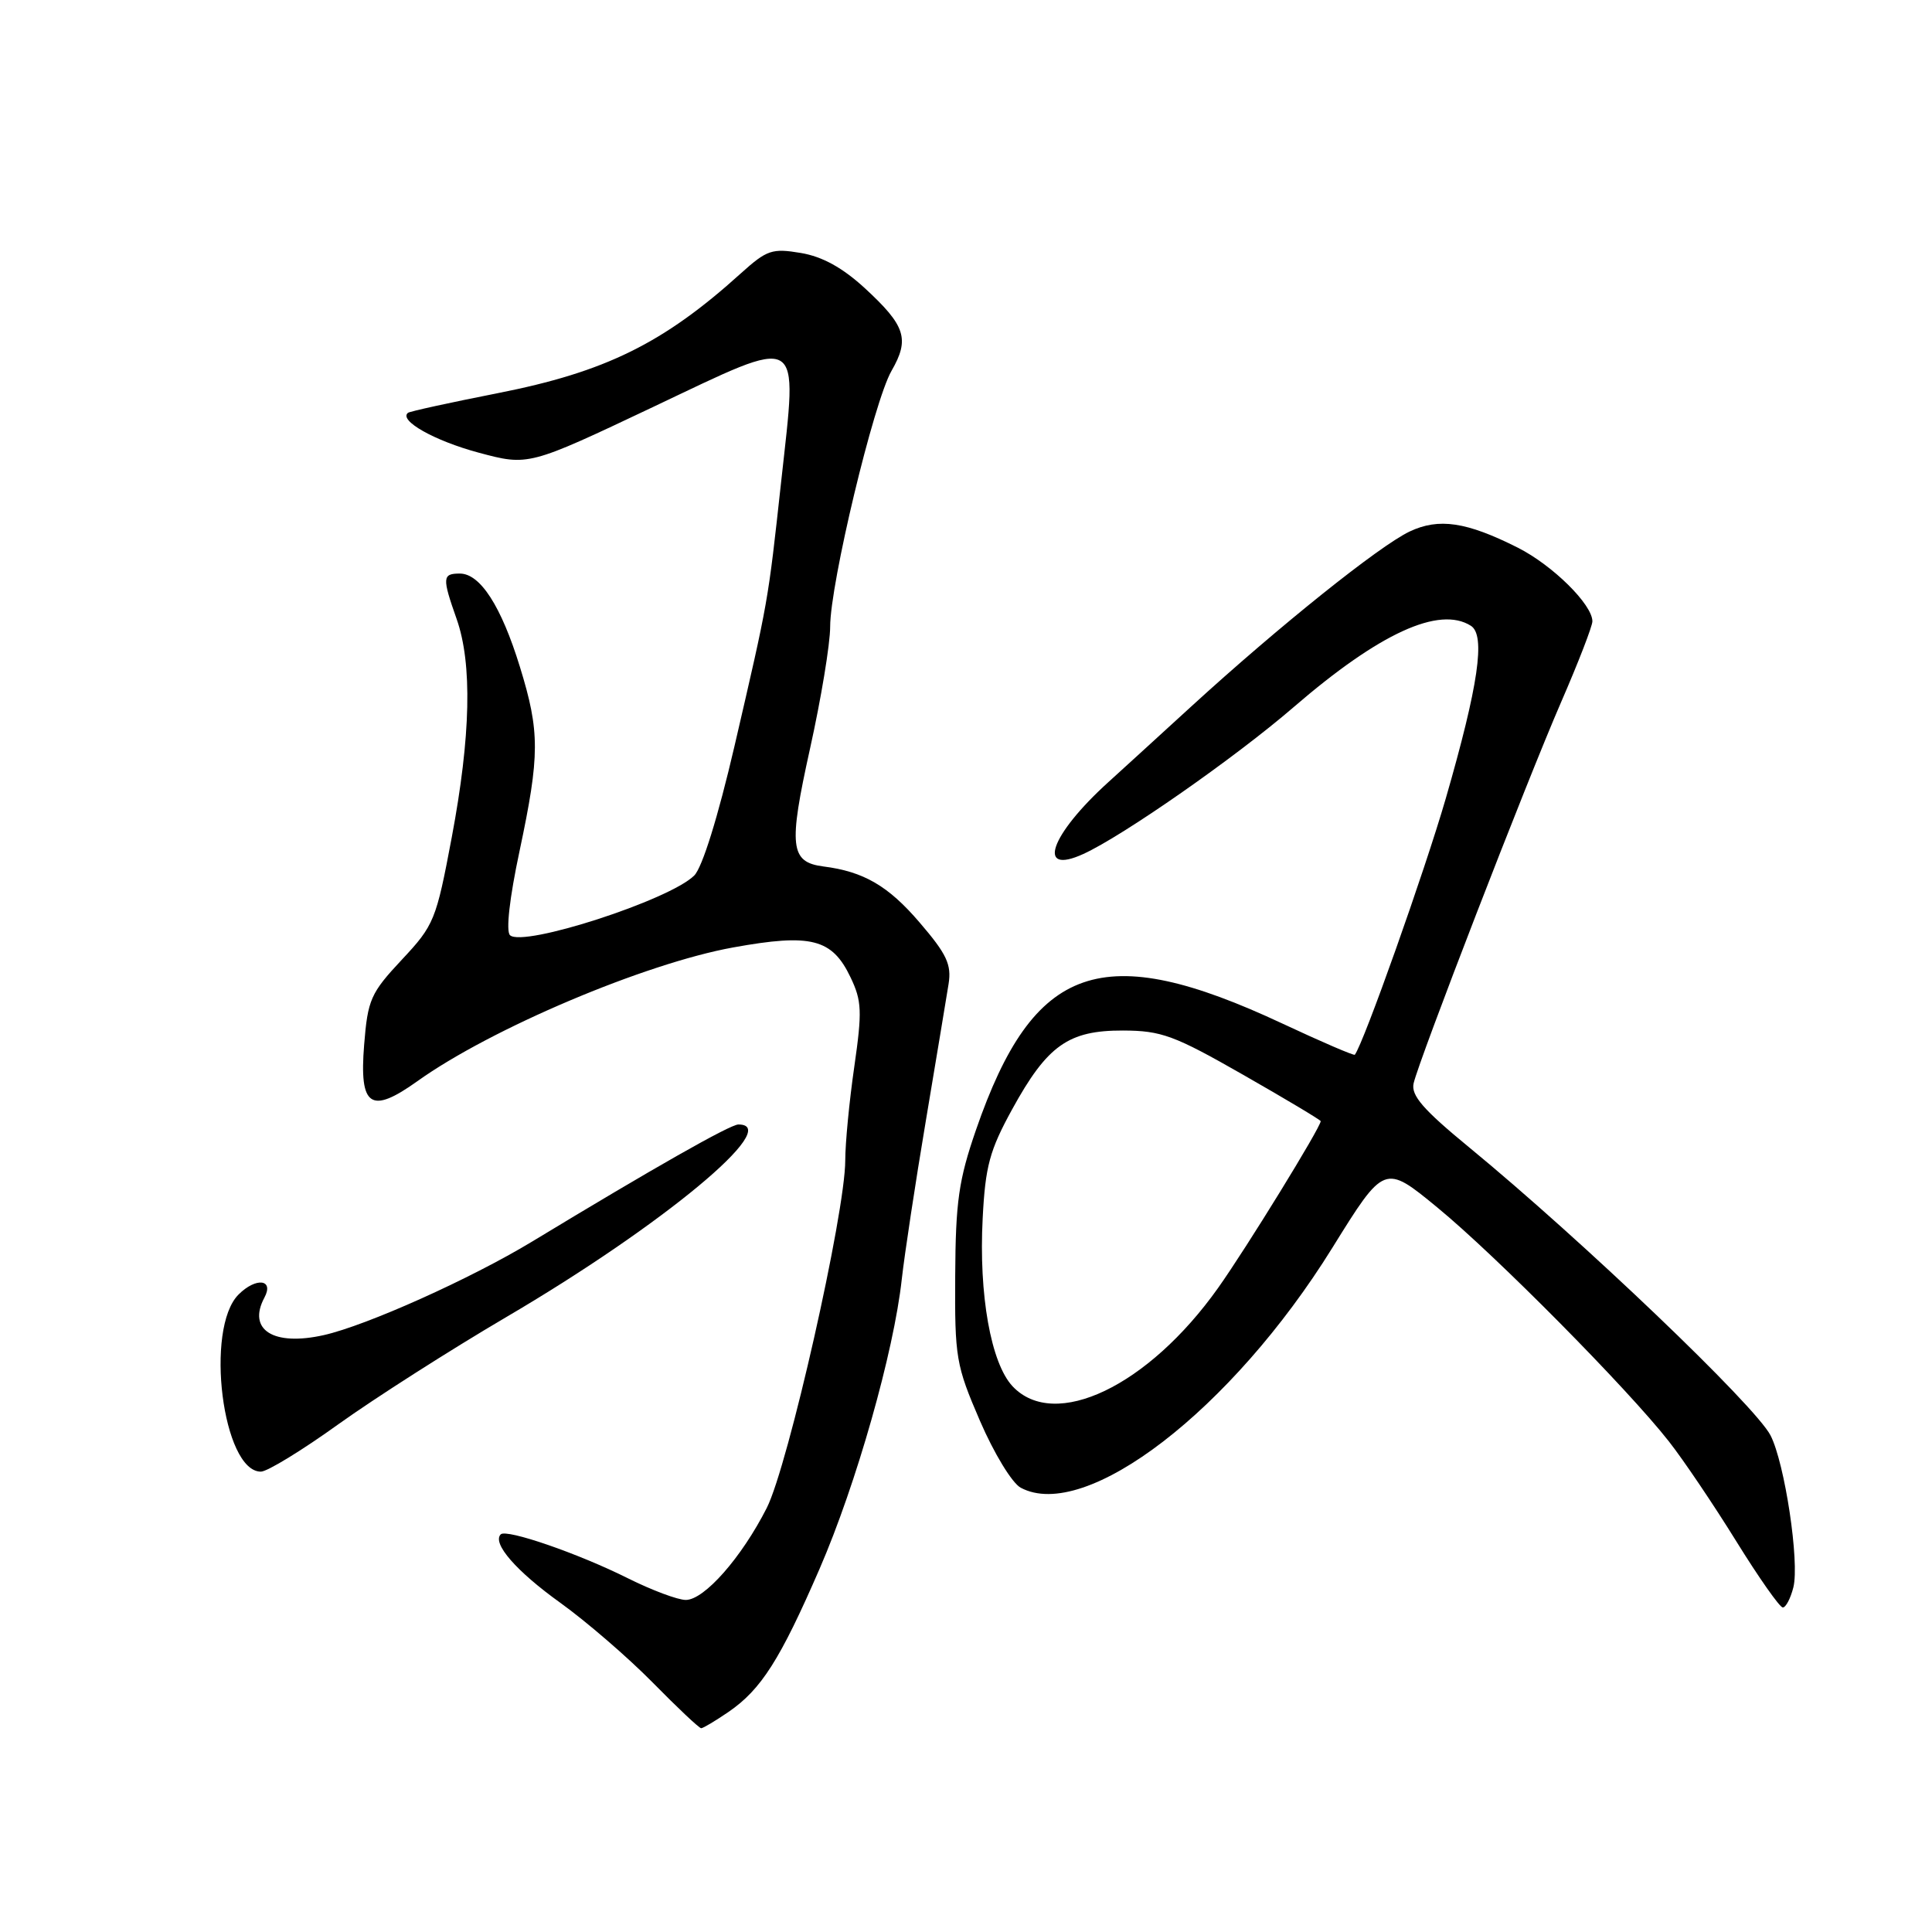 <?xml version="1.0" encoding="UTF-8" standalone="no"?>
<!DOCTYPE svg PUBLIC "-//W3C//DTD SVG 1.1//EN" "http://www.w3.org/Graphics/SVG/1.1/DTD/svg11.dtd" >
<svg xmlns="http://www.w3.org/2000/svg" xmlns:xlink="http://www.w3.org/1999/xlink" version="1.1" viewBox="0 0 256 256">
 <g >
 <path fill="currentColor"
d=" M 96.53 226.84 C 100.86 223.87 103.37 219.92 108.61 207.85 C 113.46 196.67 118.44 179.13 119.49 169.50 C 119.86 166.20 121.29 156.75 122.68 148.50 C 124.06 140.25 125.42 132.10 125.69 130.39 C 126.10 127.81 125.46 126.43 121.84 122.22 C 117.71 117.39 114.43 115.48 109.10 114.81 C 104.69 114.24 104.46 112.17 107.33 99.21 C 108.80 92.59 110.00 85.32 110.00 83.05 C 110.00 77.35 115.78 53.23 118.13 49.14 C 120.56 44.92 120.00 43.17 114.61 38.20 C 111.65 35.48 108.98 34.00 106.12 33.52 C 102.31 32.88 101.62 33.11 98.18 36.21 C 87.91 45.50 80.21 49.29 65.94 52.10 C 59.65 53.34 54.30 54.51 54.06 54.70 C 52.79 55.71 57.56 58.40 63.39 59.97 C 70.02 61.75 70.02 61.75 86.51 53.94 C 106.63 44.40 105.69 43.86 103.52 63.71 C 101.73 80.05 101.85 79.33 97.32 98.88 C 95.13 108.29 93.06 114.94 91.99 116.01 C 88.74 119.26 69.31 125.55 67.58 123.92 C 67.02 123.40 67.51 119.01 68.84 112.78 C 71.54 100.05 71.55 96.98 68.89 88.36 C 66.41 80.31 63.63 76.00 60.93 76.00 C 58.61 76.00 58.57 76.53 60.50 82.00 C 62.60 87.94 62.38 97.56 59.86 110.95 C 57.79 121.95 57.53 122.59 53.24 127.17 C 49.11 131.59 48.73 132.44 48.25 138.45 C 47.59 146.66 49.11 147.69 55.31 143.26 C 65.04 136.30 85.45 127.66 97.15 125.54 C 107.48 123.67 110.26 124.38 112.70 129.50 C 114.20 132.63 114.25 134.02 113.20 141.33 C 112.54 145.88 112.00 151.47 112.00 153.76 C 112.00 160.74 104.44 194.20 101.60 199.81 C 98.26 206.39 93.32 212.00 90.87 212.00 C 89.81 212.00 86.37 210.71 83.22 209.14 C 76.63 205.84 67.11 202.56 66.35 203.31 C 65.18 204.49 68.40 208.19 74.26 212.39 C 77.69 214.86 83.19 219.60 86.47 222.93 C 89.75 226.27 92.65 229.00 92.91 229.00 C 93.16 229.00 94.79 228.03 96.53 226.84 Z  M 237.63 210.33 C 238.47 206.98 236.49 193.86 234.60 190.19 C 232.55 186.23 209.65 164.35 194.67 152.03 C 188.57 147.02 186.95 145.15 187.31 143.55 C 188.04 140.38 202.25 103.63 206.87 93.00 C 209.14 87.78 211.00 82.97 211.00 82.33 C 211.00 80.10 205.73 74.90 201.12 72.57 C 194.31 69.14 190.65 68.60 186.78 70.43 C 182.75 72.35 169.52 82.94 157.86 93.60 C 153.11 97.95 148.16 102.46 146.86 103.64 C 139.13 110.65 137.26 116.03 143.54 113.16 C 148.79 110.77 163.66 100.39 171.39 93.72 C 182.78 83.89 190.70 80.26 194.90 82.92 C 196.87 84.17 195.91 90.78 191.57 105.81 C 188.79 115.41 180.68 138.27 179.52 139.76 C 179.40 139.90 175.08 138.04 169.91 135.62 C 146.03 124.45 136.96 127.61 129.32 149.73 C 127.04 156.33 126.62 159.23 126.57 169.00 C 126.50 179.91 126.67 180.90 129.85 188.27 C 131.71 192.58 134.11 196.52 135.25 197.13 C 143.84 201.73 163.22 186.81 176.53 165.36 C 183.44 154.23 183.44 154.23 190.47 160.01 C 198.23 166.39 215.63 183.97 221.14 191.00 C 223.08 193.47 227.10 199.44 230.08 204.25 C 233.06 209.06 235.83 213.00 236.23 213.00 C 236.63 213.00 237.26 211.80 237.63 210.33 Z  M 44.85 188.71 C 49.67 185.26 59.66 178.88 67.05 174.54 C 87.75 162.40 103.90 149.00 97.84 149.00 C 96.75 149.00 86.59 154.77 70.50 164.52 C 62.37 169.44 48.59 175.63 42.90 176.91 C 36.22 178.41 32.75 176.21 35.04 171.93 C 36.34 169.50 33.92 169.22 31.61 171.53 C 27.10 176.04 29.50 195.00 34.57 195.00 C 35.41 195.00 40.04 192.17 44.85 188.71 Z  M 134.17 183.69 C 131.30 180.63 129.68 171.56 130.21 161.43 C 130.56 154.54 131.13 152.43 134.11 147.00 C 138.77 138.51 141.56 136.53 148.80 136.55 C 153.90 136.57 155.58 137.19 164.75 142.43 C 170.39 145.65 175.00 148.41 175.00 148.56 C 175.00 149.37 165.16 165.37 161.41 170.65 C 152.15 183.69 139.75 189.62 134.17 183.69 Z "/>
</g>
</svg>